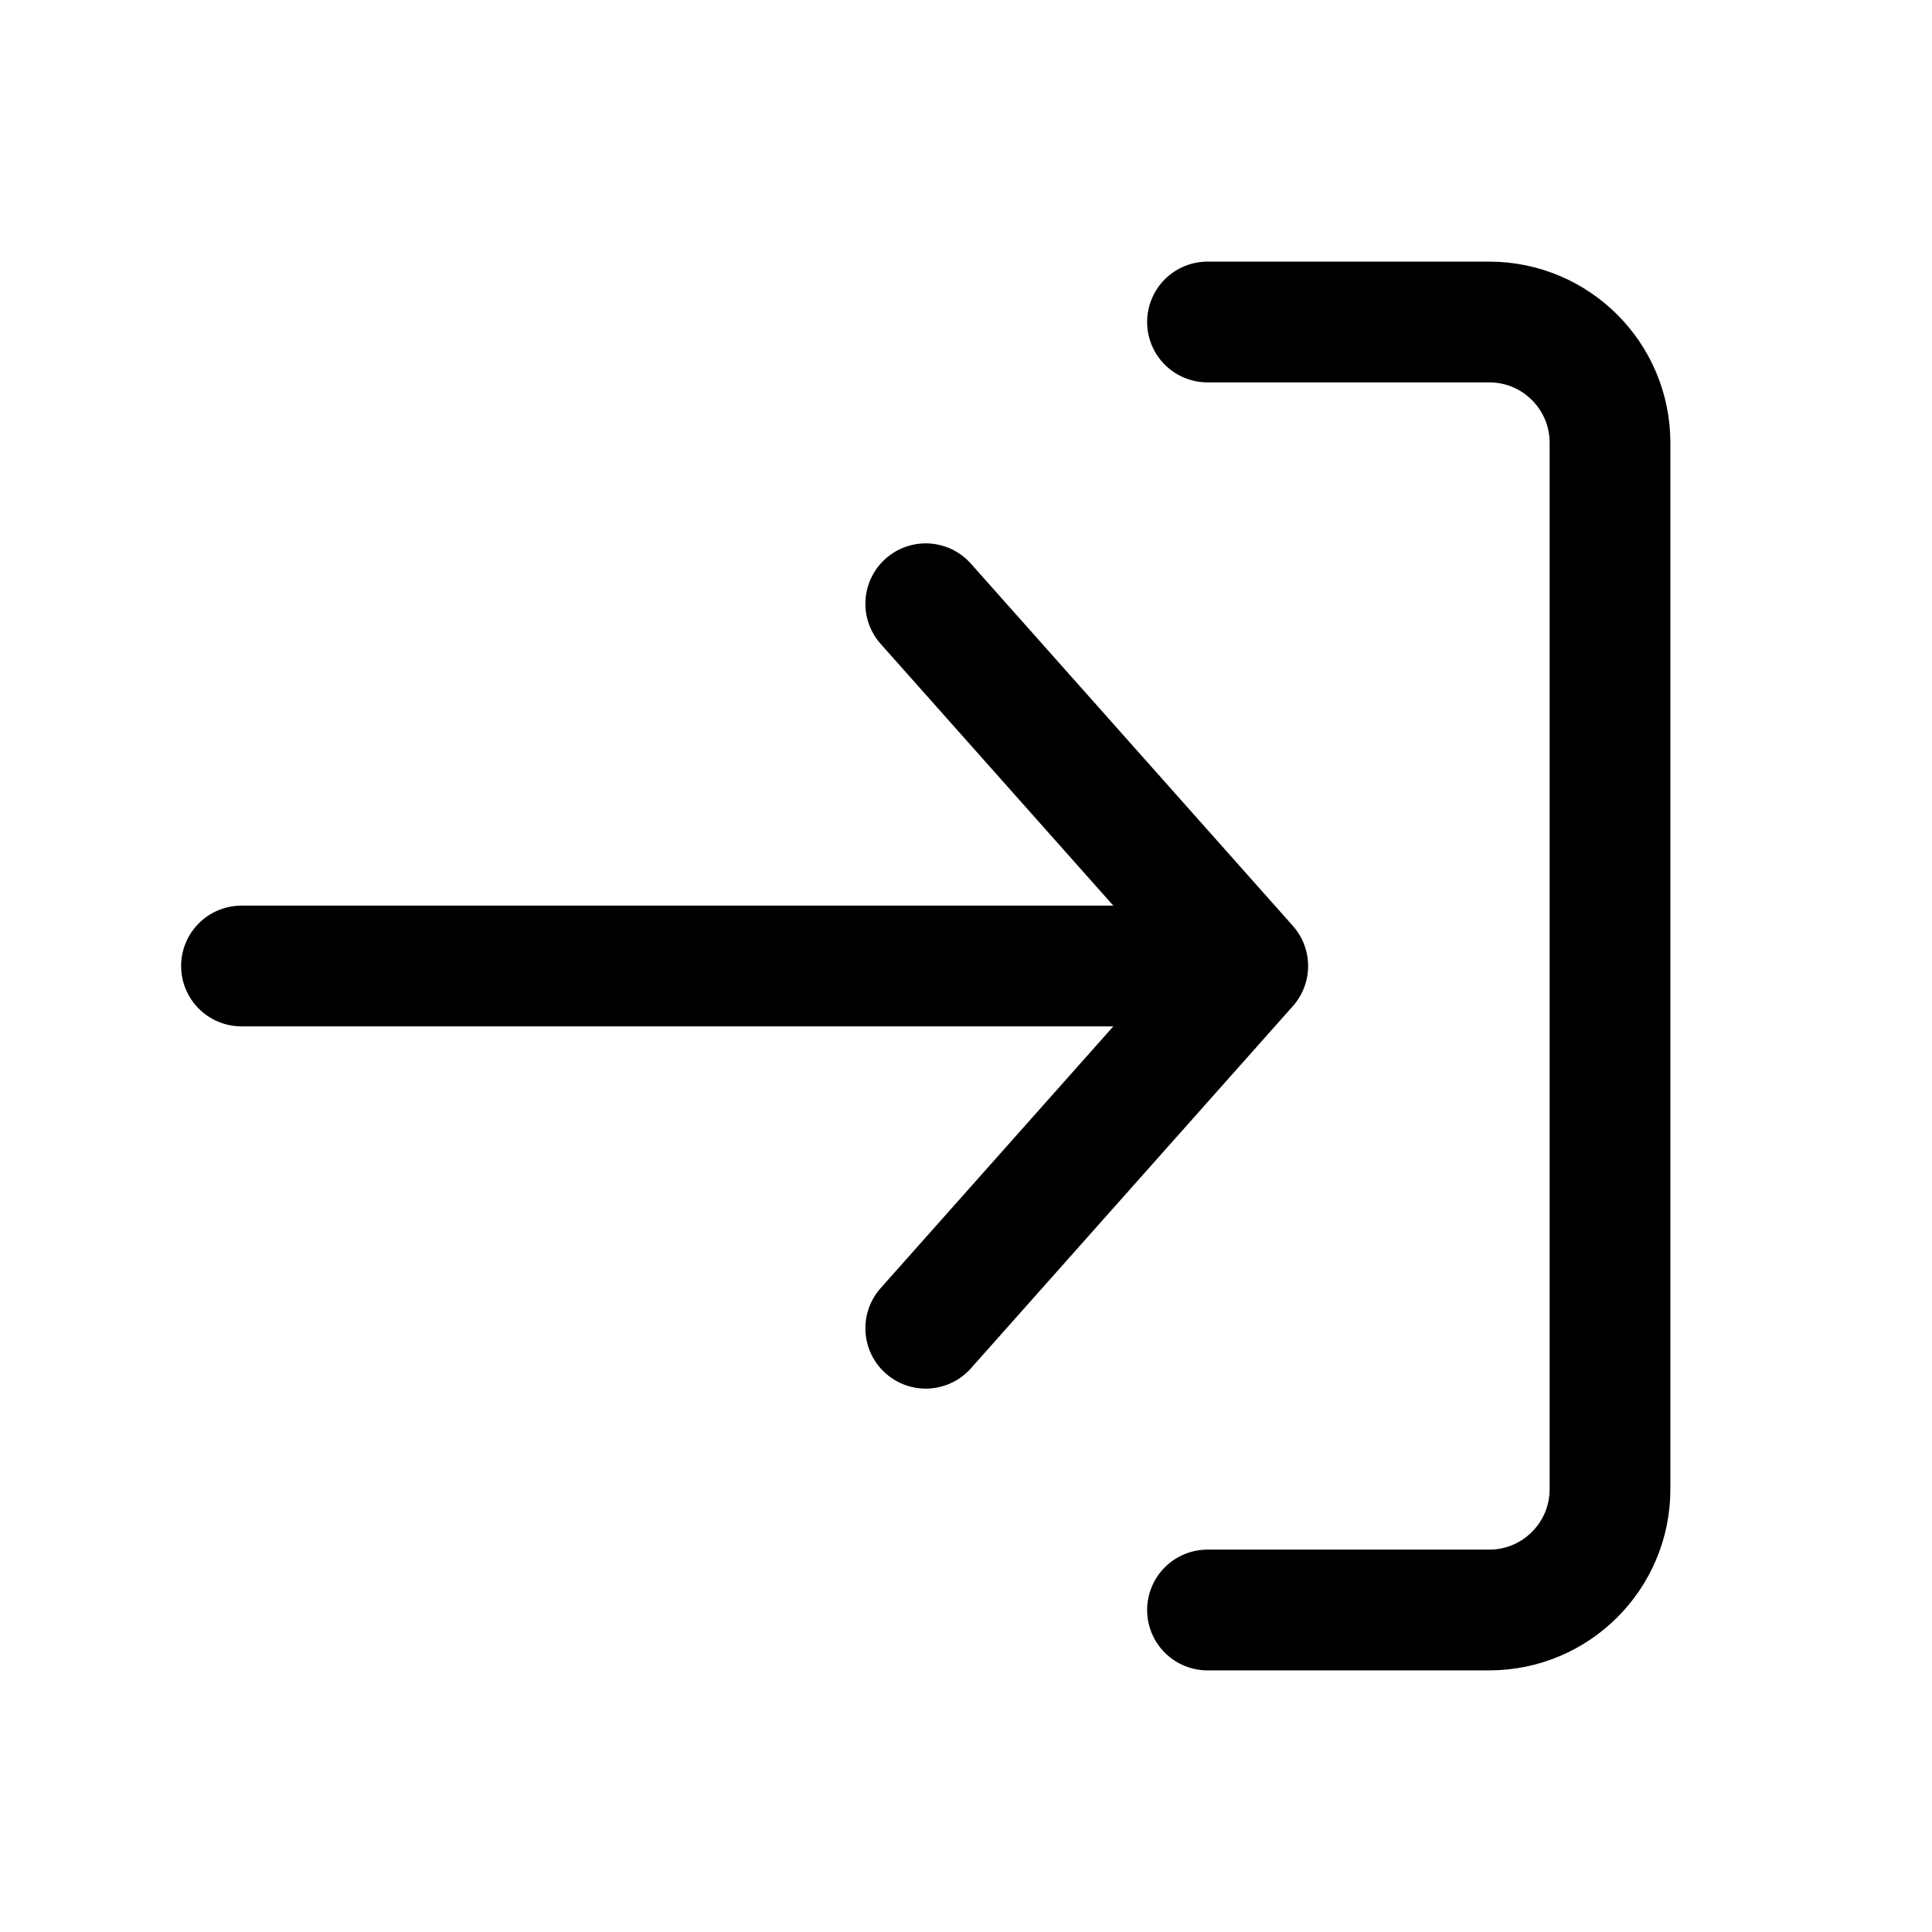 <svg width="24" height="24" viewBox="0 0 24 24" fill="none" xmlns="http://www.w3.org/2000/svg">
<path d="M15 4H18.5C19.328 4 20 4.672 20 5.5V18.5C20 19.328 19.328 20 18.5 20H15" stroke="black" stroke-width="1.5" stroke-linecap="round" stroke-linejoin="round"/>
<path d="M11.5 7.5L15.5 12L11.5 16.5" stroke="black" stroke-width="1.5" stroke-linecap="round" stroke-linejoin="round"/>
<path d="M15 12L3 12" stroke="black" stroke-width="1.5" stroke-linecap="round"/>
</svg>
